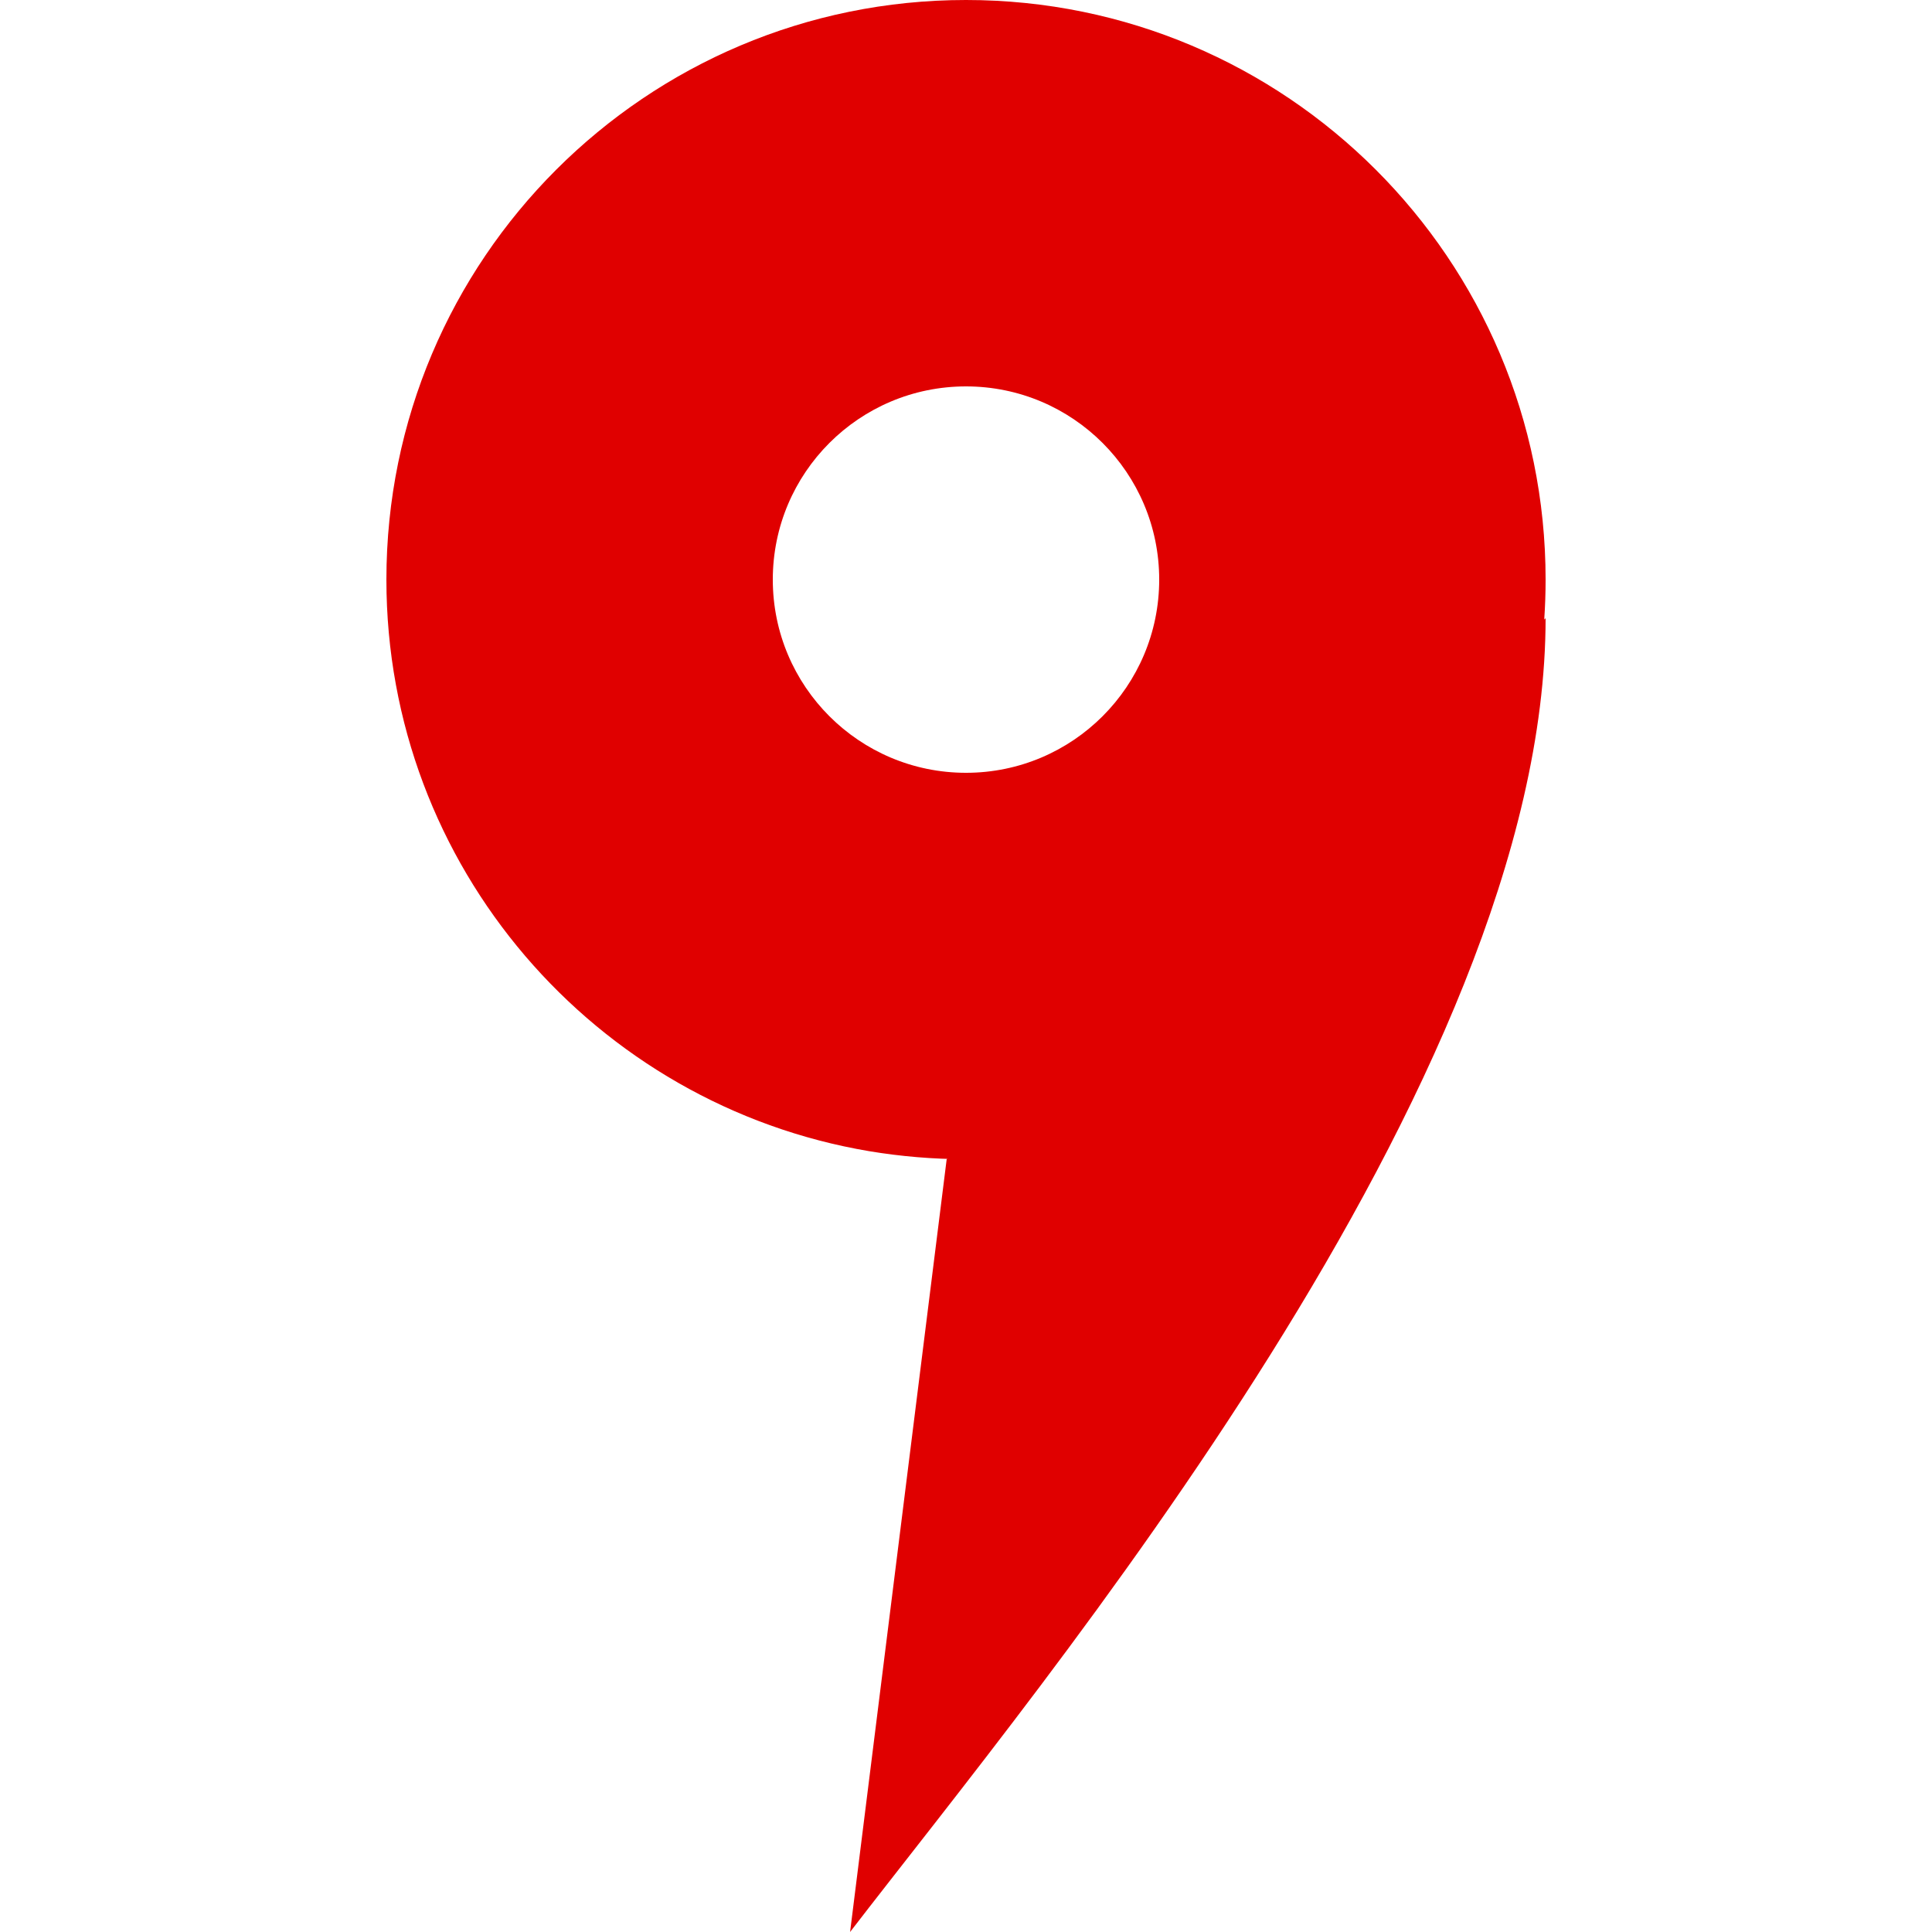 <svg width="30" height="30" viewBox="0 0 30 30" fill="none" xmlns="http://www.w3.org/2000/svg">
<path fill-rule="evenodd" clip-rule="evenodd" d="M23.677 11.4C23.887 10.636 24 9.831 24 9C24 4.029 19.971 0 15 0C10.029 0 6 4.029 6 9C6 13.46 9.243 17.161 13.5 17.876C13.988 17.957 14.489 18 15 18C19.139 18 22.626 15.205 23.677 11.4ZM15 12C16.657 12 18 10.657 18 9C18 7.343 16.657 6 15 6C13.343 6 12 7.343 12 9C12 10.657 13.343 12 15 12Z" fill="#E00000"/>
<path d="M13.2 30C16.2 26.1 24 16.8 24 9.6L14.7 18L13.2 30Z" fill="#E00000"/>
</svg>
